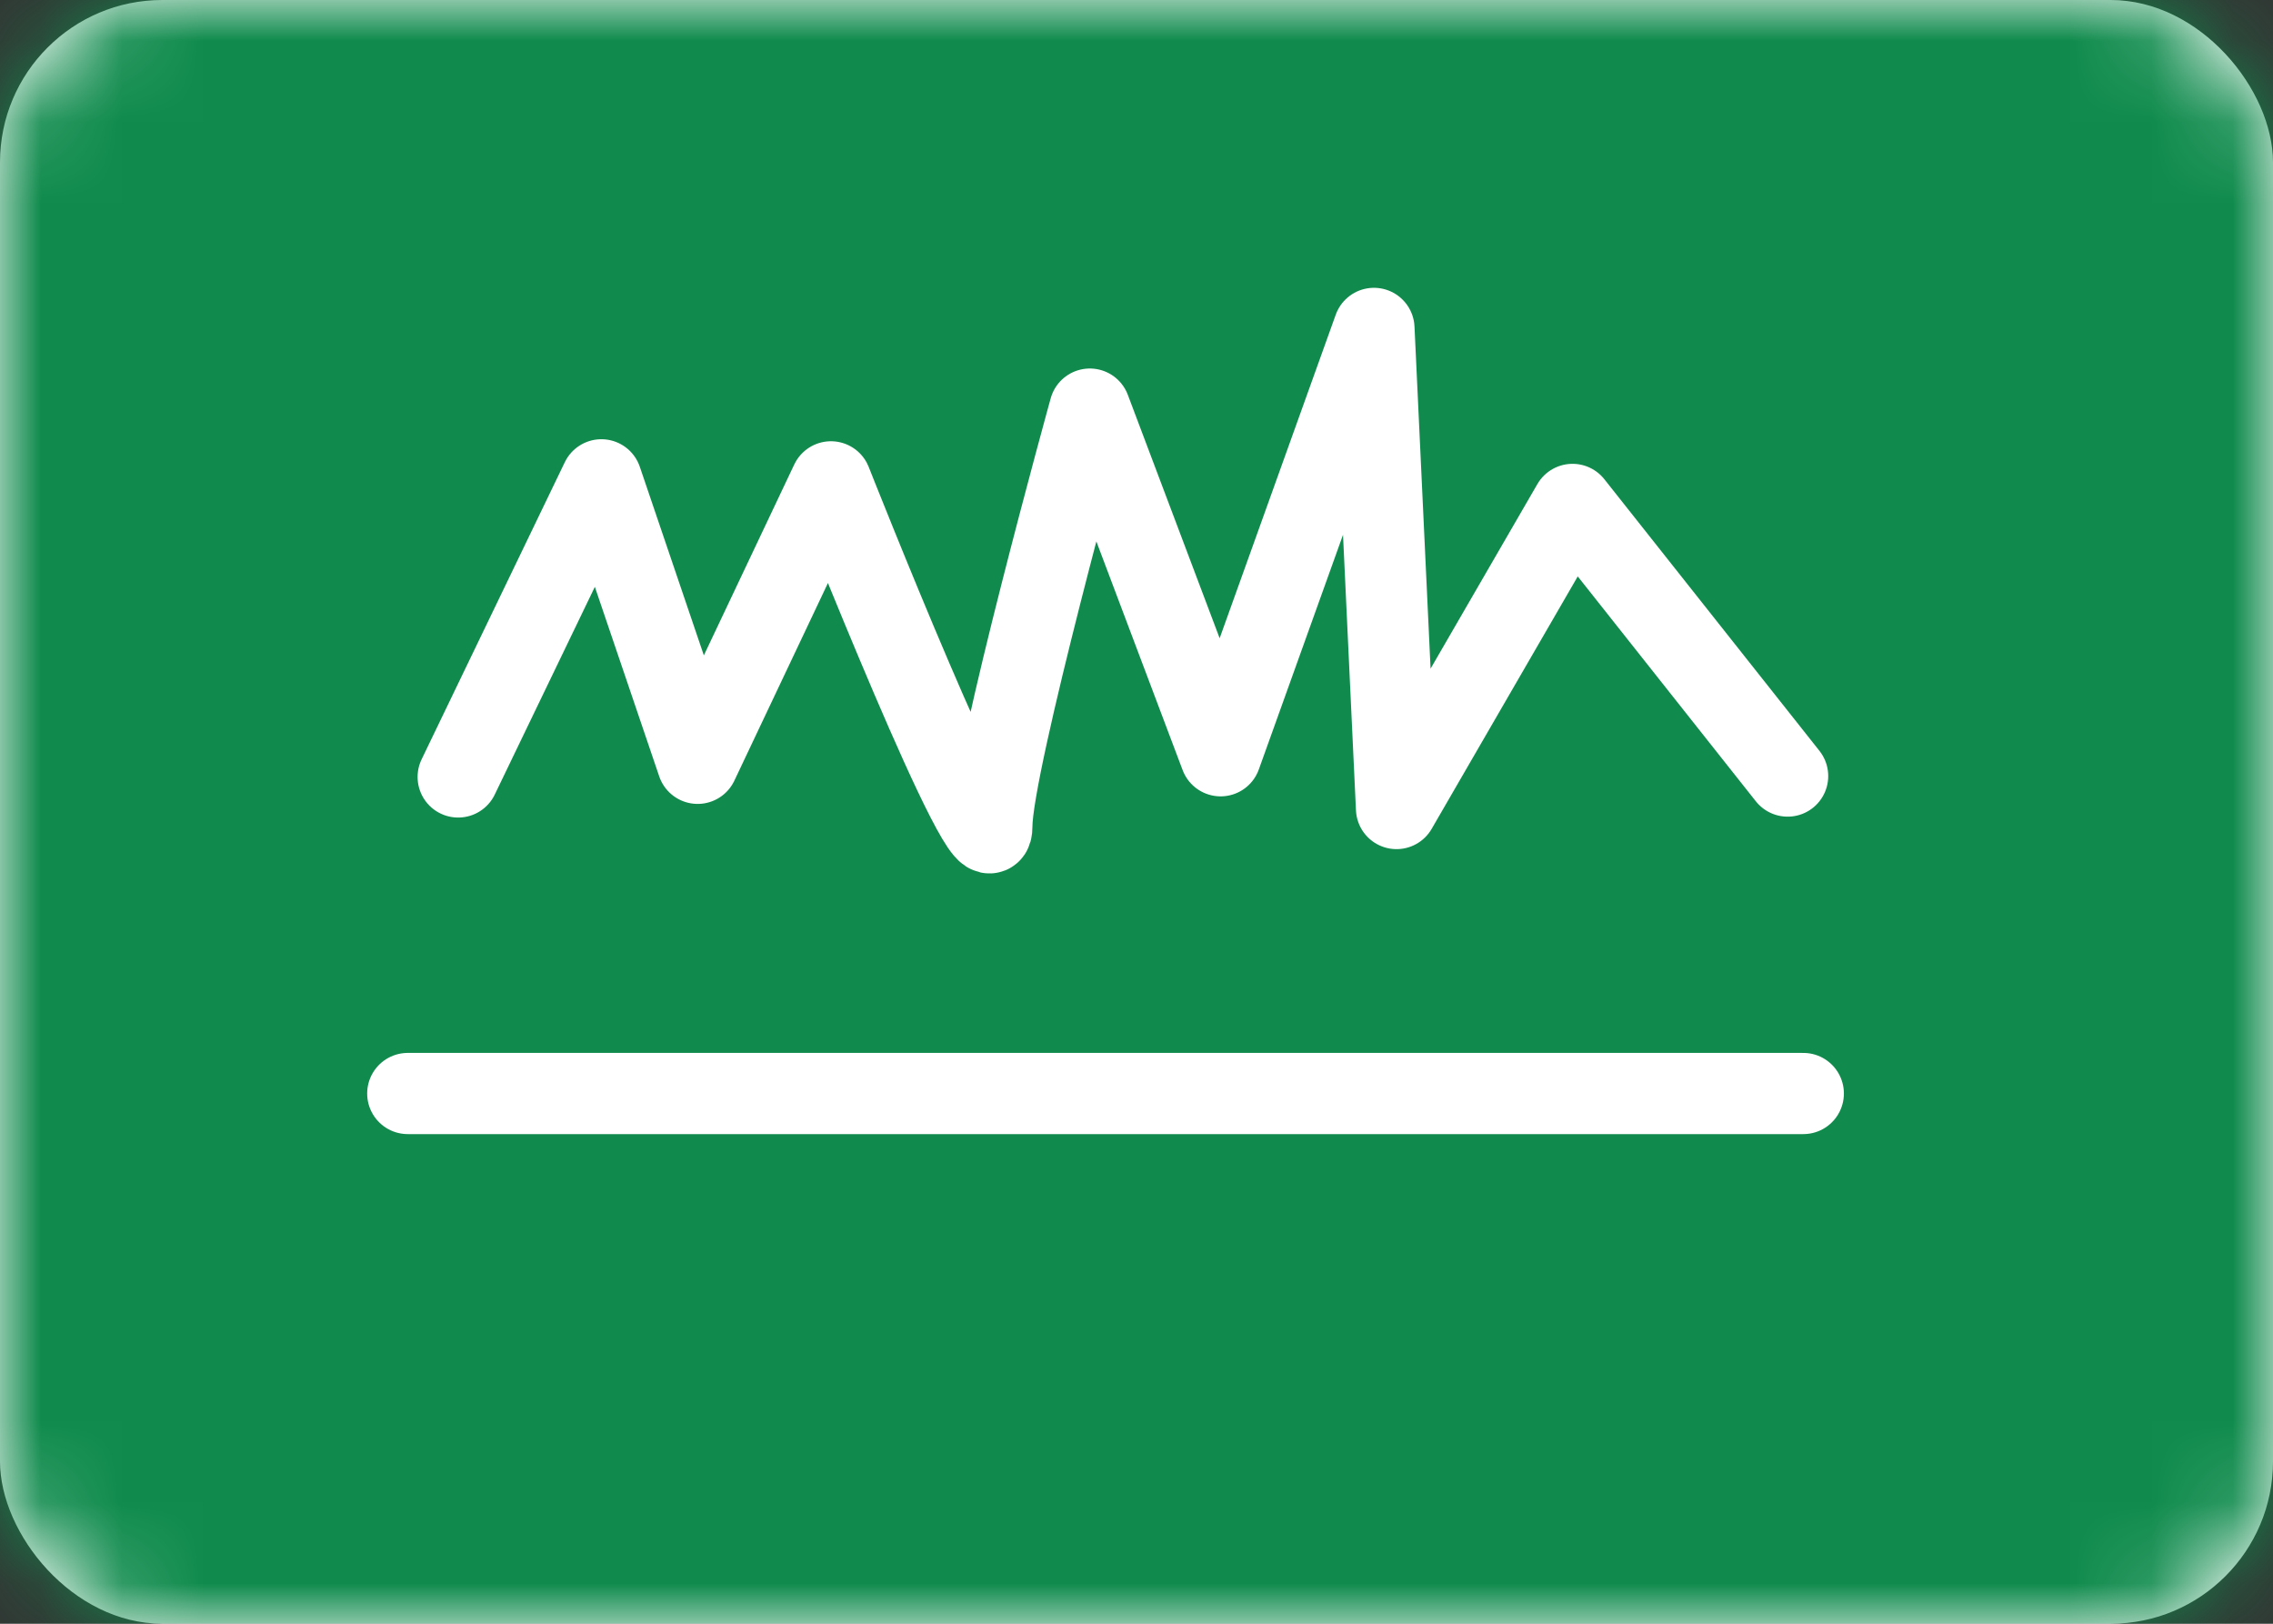 <?xml version="1.0" encoding="UTF-8" standalone="no"?>
<svg width="28px" height="20px" viewBox="0 0 28 20" version="1.1" xmlns="http://www.w3.org/2000/svg" xmlns:xlink="http://www.w3.org/1999/xlink">
    <rect x="0" y="0" width="28" height="20" fill="#333333" stroke="none"/>
    <!-- Generator: Sketch 40.1 (33804) - http://www.bohemiancoding.com/sketch -->
    <title>SA@1x</title>
    <desc>Created with Sketch.</desc>
    <defs>
        <rect id="path-1" x="0" y="0" width="28" height="20" rx="2"></rect>
    </defs>
    <g id="Page-1" stroke="none" stroke-width="1" fill="none" fill-rule="evenodd">
        <g id="SA">
            <mask id="mask-2" fill="white">
                <use xlink:href="#path-1"></use>
            </mask>
            <use id="Mask" fill="#FFFFFF" xlink:href="#path-1"></use>
            <rect id="Mask-Copy" fill="#108B4D" mask="url(#mask-2)" x="0" y="0" width="28" height="20"></rect>
            <path d="M5.644,9.57 L7.408,5.91 L8.594,9.402 L10.236,5.935 C10.236,5.935 12.218,10.952 12.218,10.177 C12.218,9.402 13.425,5.039 13.425,5.039 L15.036,9.309 L16.925,4.045 L17.203,9.959 L19.371,6.213 L22.021,9.559" id="Path-2" stroke="#FFFFFF" stroke-linecap="round" stroke-linejoin="round" mask="url(#mask-2)"></path>
            <path d="M5.023,13.469 L22.214,13.469" id="Path-3" stroke="#FFFFFF" stroke-linecap="round" stroke-linejoin="round" mask="url(#mask-2)"></path>
        </g>
    </g>
</svg>